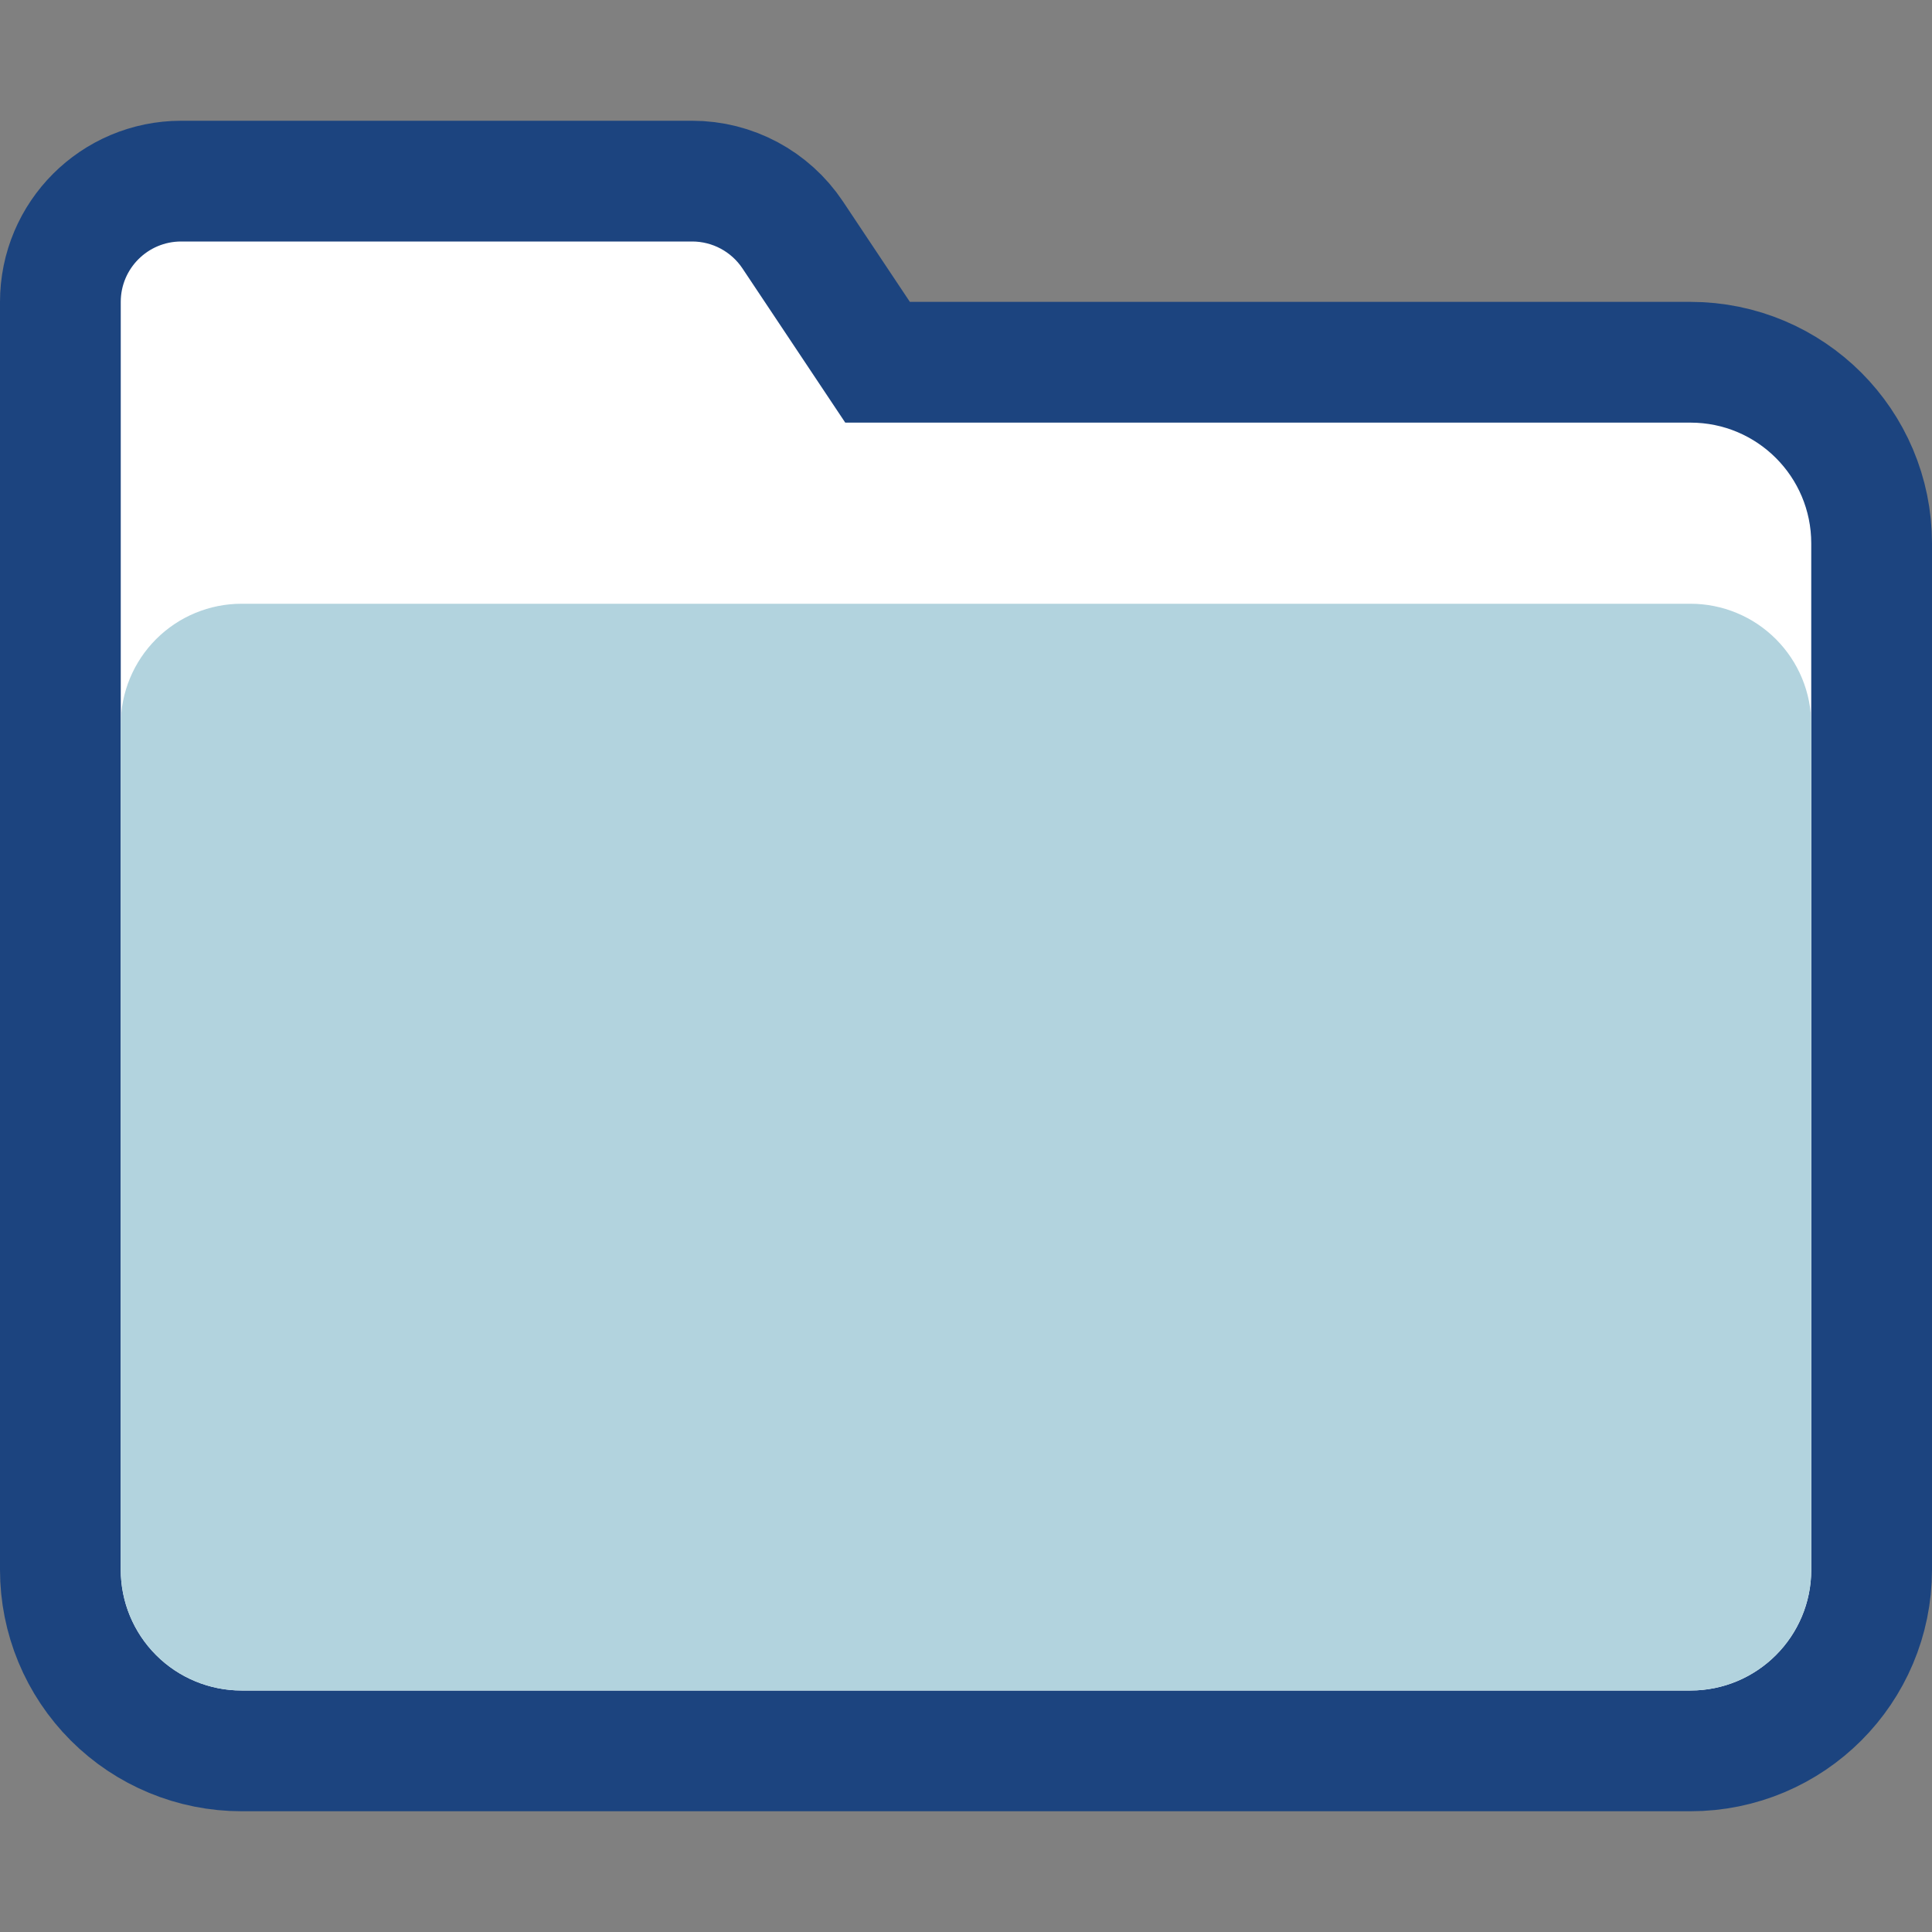 <svg viewBox="0 0 32 32" xmlns="http://www.w3.org/2000/svg" xmlns:xlink="http://www.w3.org/1999/xlink"><rect x="0" y="0" width="32" height="32" fill="#808080" stroke="none"/><defs><clipPath id="a"><use clip-rule="evenodd" xlink:href="#b"/></clipPath><path id="b" d="M0 0h32v32H0Z"/><path id="c" d="M3 4c-.552 0-1 .448-1 1v21c0 .53.211 1.039.586 1.414C2.961 27.789 3.47 28 4 28h24c1.105 0 2-.895 2-2 0-4.01 0-12.99 0-17 0-1.105-.895-2-2-2 -4.292 0-14 0-14 0s-1.146-1.719-1.703-2.555c-.186-.278-.498-.445-.832-.445C9.863 4 5.091 4 3 4Z"/></defs><use fill="none" fill-rule="evenodd" xlink:href="#b"/><g clip-path="url(#a)"><use fill="none" fill-rule="evenodd" stroke="#1C447F" stroke-miterlimit="1.5" stroke-width="4" xlink:href="#c"/><g fill="#FFF" fill-rule="evenodd"><use xlink:href="#c"/><path fill="#B2D3DE" d="M4 10c-.53 0-1.039.211-1.414.586C2.211 10.961 2 11.47 2 12v14c0 .53.211 1.039.586 1.414C2.961 27.789 3.47 28 4 28h24c.53 0 1.039-.211 1.414-.586s.586-.884.586-1.414c0-3.463 0-10.537 0-14 0-.53-.211-1.039-.586-1.414C29.039 10.211 28.53 10 28 10c-5.154 0-18.846 0-24 0Z"/></g></g></svg>